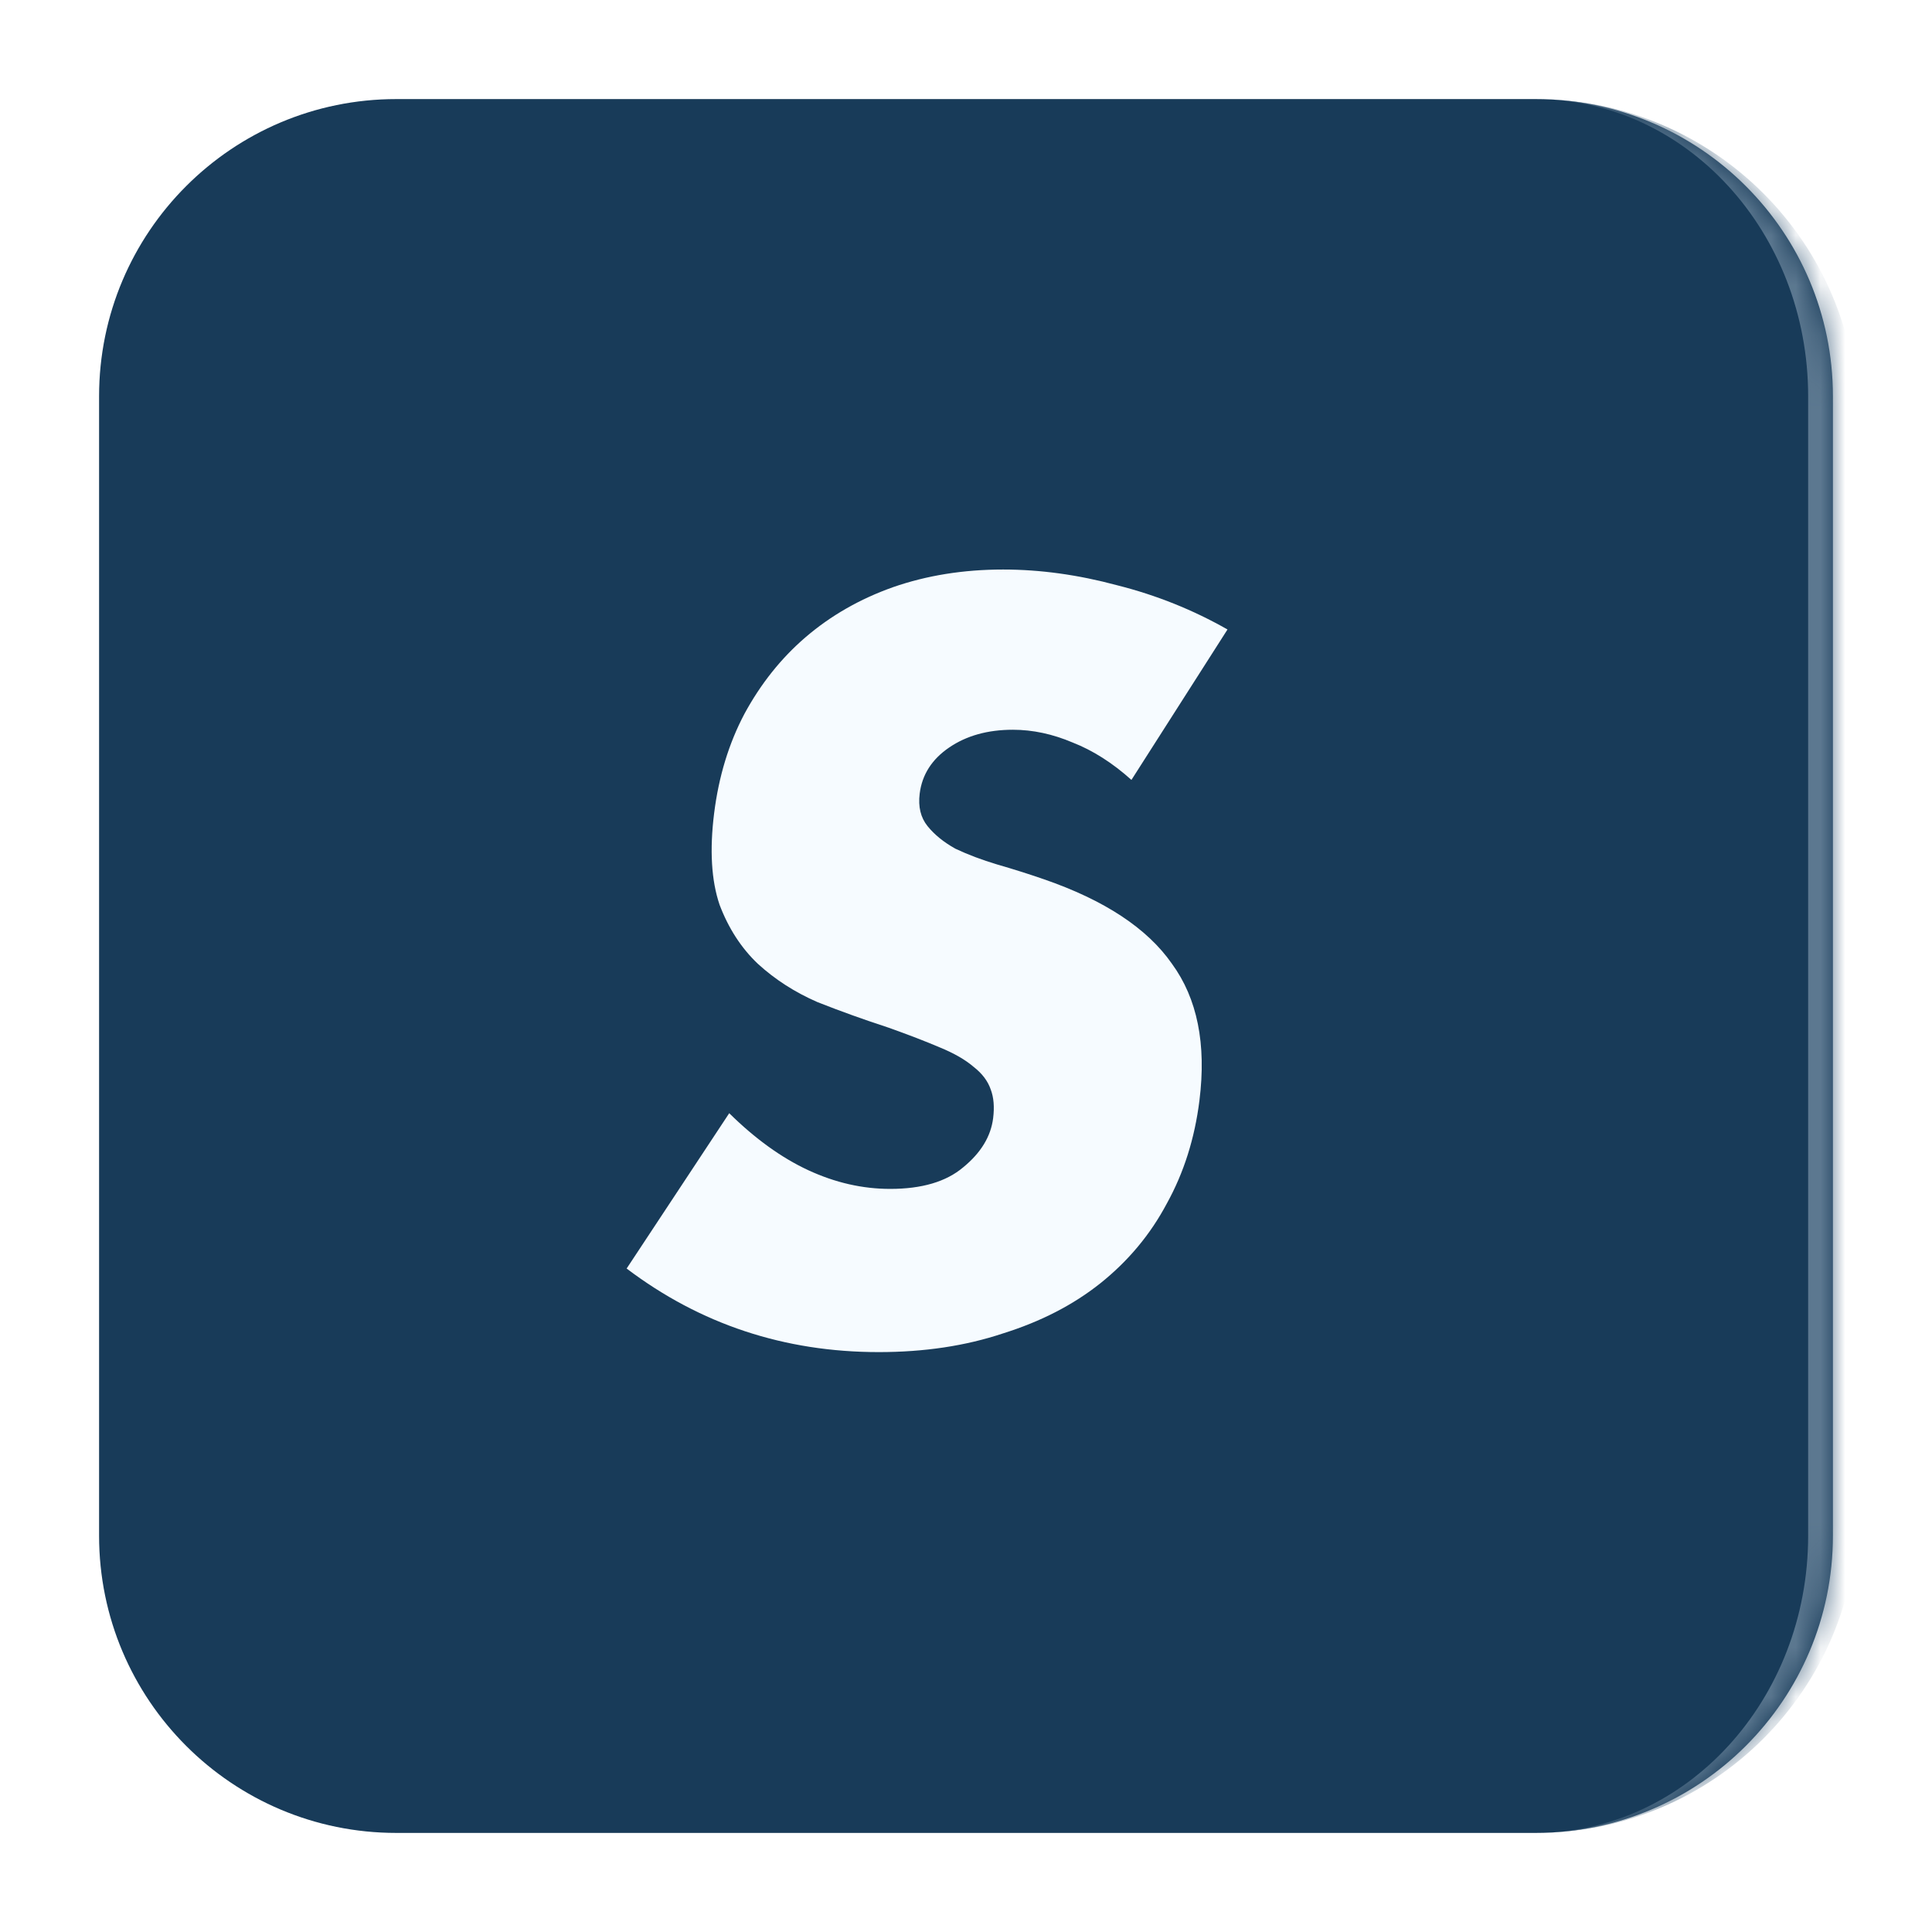 <svg width="78" height="78" viewBox="0 0 78 78" fill="none" xmlns="http://www.w3.org/2000/svg">
<g filter="url(#filter0_d_489_109)">
<mask id="path-1-inside-1_489_109" fill="white">
<path d="M4 12C4 5.373 9.373 0 16 0H62C68.627 0 74 5.373 74 12V58C74 64.627 68.627 70 62 70H16C9.373 70 4 64.627 4 58V12Z"/>
</mask>
<path d="M4 12C4 5.373 9.373 0 16 0H62C68.627 0 74 5.373 74 12V58C74 64.627 68.627 70 62 70H16C9.373 70 4 64.627 4 58V12Z" fill="#183B59"/>
<path d="M4 0H74H4ZM74 70H4H74ZM4 70V0V70ZM62 0C69.18 0 75 5.82 75 13V57C75 64.18 69.18 70 62 70C68.075 70 73 64.627 73 58V12C73 5.373 68.075 0 62 0Z" fill="#5C7890" mask="url(#path-1-inside-1_489_109)"/>
<path d="M45.679 27.487C44.912 26.799 44.121 26.296 43.307 25.978C42.497 25.634 41.692 25.462 40.892 25.462C39.879 25.462 39.022 25.701 38.323 26.177C37.623 26.653 37.226 27.275 37.13 28.042C37.064 28.572 37.17 29.008 37.447 29.352C37.724 29.696 38.099 30.001 38.573 30.265C39.077 30.503 39.637 30.715 40.254 30.9C40.897 31.085 41.526 31.284 42.139 31.496C44.594 32.342 46.319 33.48 47.314 34.909C48.339 36.312 48.709 38.151 48.425 40.426C48.234 41.961 47.794 43.35 47.105 44.594C46.444 45.838 45.55 46.91 44.425 47.809C43.329 48.682 42.018 49.357 40.492 49.834C38.989 50.336 37.318 50.588 35.478 50.588C31.665 50.588 28.271 49.463 25.299 47.214L29.441 40.943C30.486 41.974 31.55 42.742 32.634 43.245C33.718 43.747 34.82 43.999 35.94 43.999C37.22 43.999 38.203 43.708 38.889 43.126C39.601 42.543 40.004 41.882 40.096 41.141C40.152 40.691 40.12 40.307 40 39.99C39.883 39.646 39.654 39.342 39.314 39.077C38.977 38.786 38.516 38.521 37.933 38.283C37.376 38.045 36.689 37.78 35.872 37.489C34.898 37.172 33.941 36.828 33.001 36.457C32.09 36.06 31.288 35.544 30.594 34.909C29.926 34.274 29.412 33.48 29.051 32.528C28.719 31.549 28.646 30.318 28.831 28.836C29.016 27.354 29.423 26.018 30.051 24.827C30.71 23.61 31.532 22.578 32.517 21.731C33.533 20.858 34.71 20.183 36.05 19.707C37.416 19.231 38.899 18.993 40.499 18.993C41.992 18.993 43.526 19.204 45.1 19.628C46.677 20.025 48.163 20.62 49.557 21.414L45.679 27.487Z" fill="#F6FBFF"/>
</g>
<defs>
<filter id="filter0_d_489_109" x="0" y="0" width="78" height="78" filterUnits="userSpaceOnUse" color-interpolation-filters="sRGB">
<feFlood flood-opacity="0" result="BackgroundImageFix"/>
<feColorMatrix in="SourceAlpha" type="matrix" values="0 0 0 0 0 0 0 0 0 0 0 0 0 0 0 0 0 0 127 0" result="hardAlpha"/>
<feOffset dy="4"/>
<feGaussianBlur stdDeviation="2"/>
<feComposite in2="hardAlpha" operator="out"/>
<feColorMatrix type="matrix" values="0 0 0 0 0 0 0 0 0 0 0 0 0 0 0 0 0 0 0.25 0"/>
<feBlend mode="normal" in2="BackgroundImageFix" result="effect1_dropShadow_489_109"/>
<feBlend mode="normal" in="SourceGraphic" in2="effect1_dropShadow_489_109" result="shape"/>
</filter>
</defs>
</svg>
